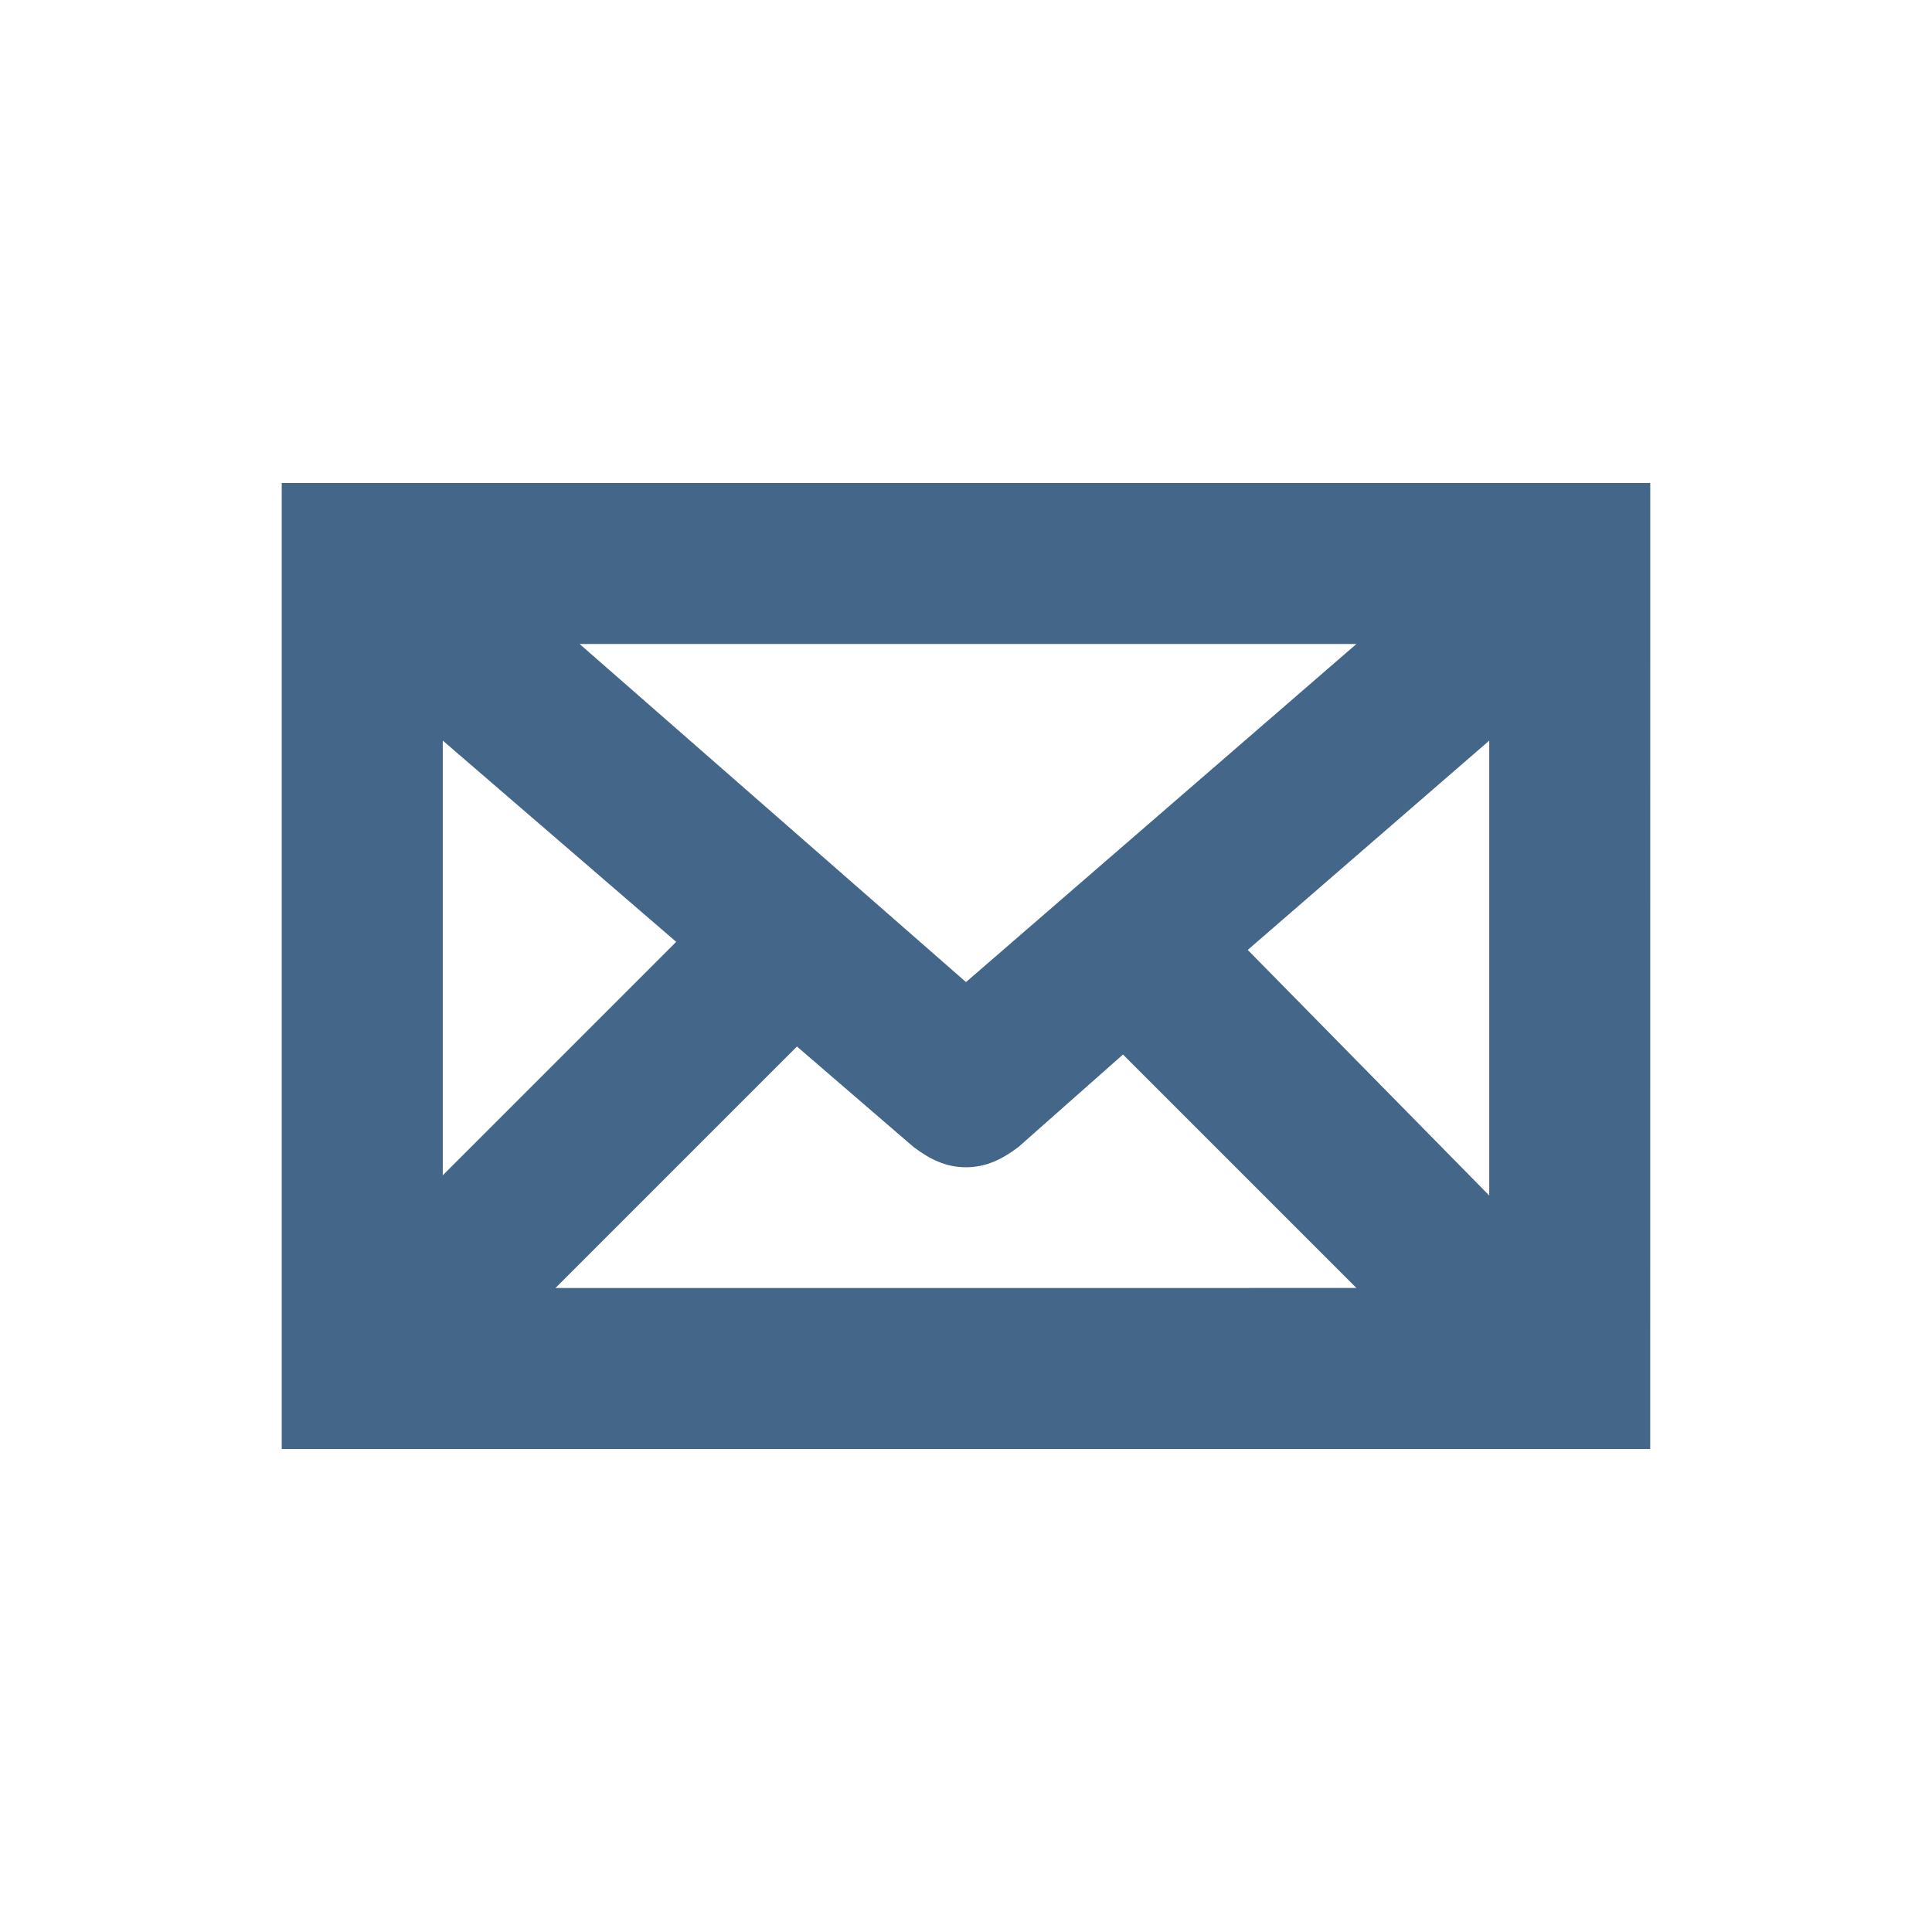 <svg width="40" height="40" viewBox="0 0 40 40" fill="none" xmlns="http://www.w3.org/2000/svg">
<path d="M5.833 10V30H34.166L34.167 10H5.833ZM20 20.333L12 13.333H28.083L20 20.333ZM14 19.5L9.167 24.333V15.333L14 19.5ZM16.5 21.667L18.917 23.75C19.25 24 19.584 24.167 20 24.167C20.417 24.167 20.75 24 21.083 23.75L23.25 21.833L28.083 26.666L11.5 26.667L16.5 21.667ZM25.833 19.667L30.833 15.334V24.752L25.833 19.667Z" fill="#446688"/>
</svg>
